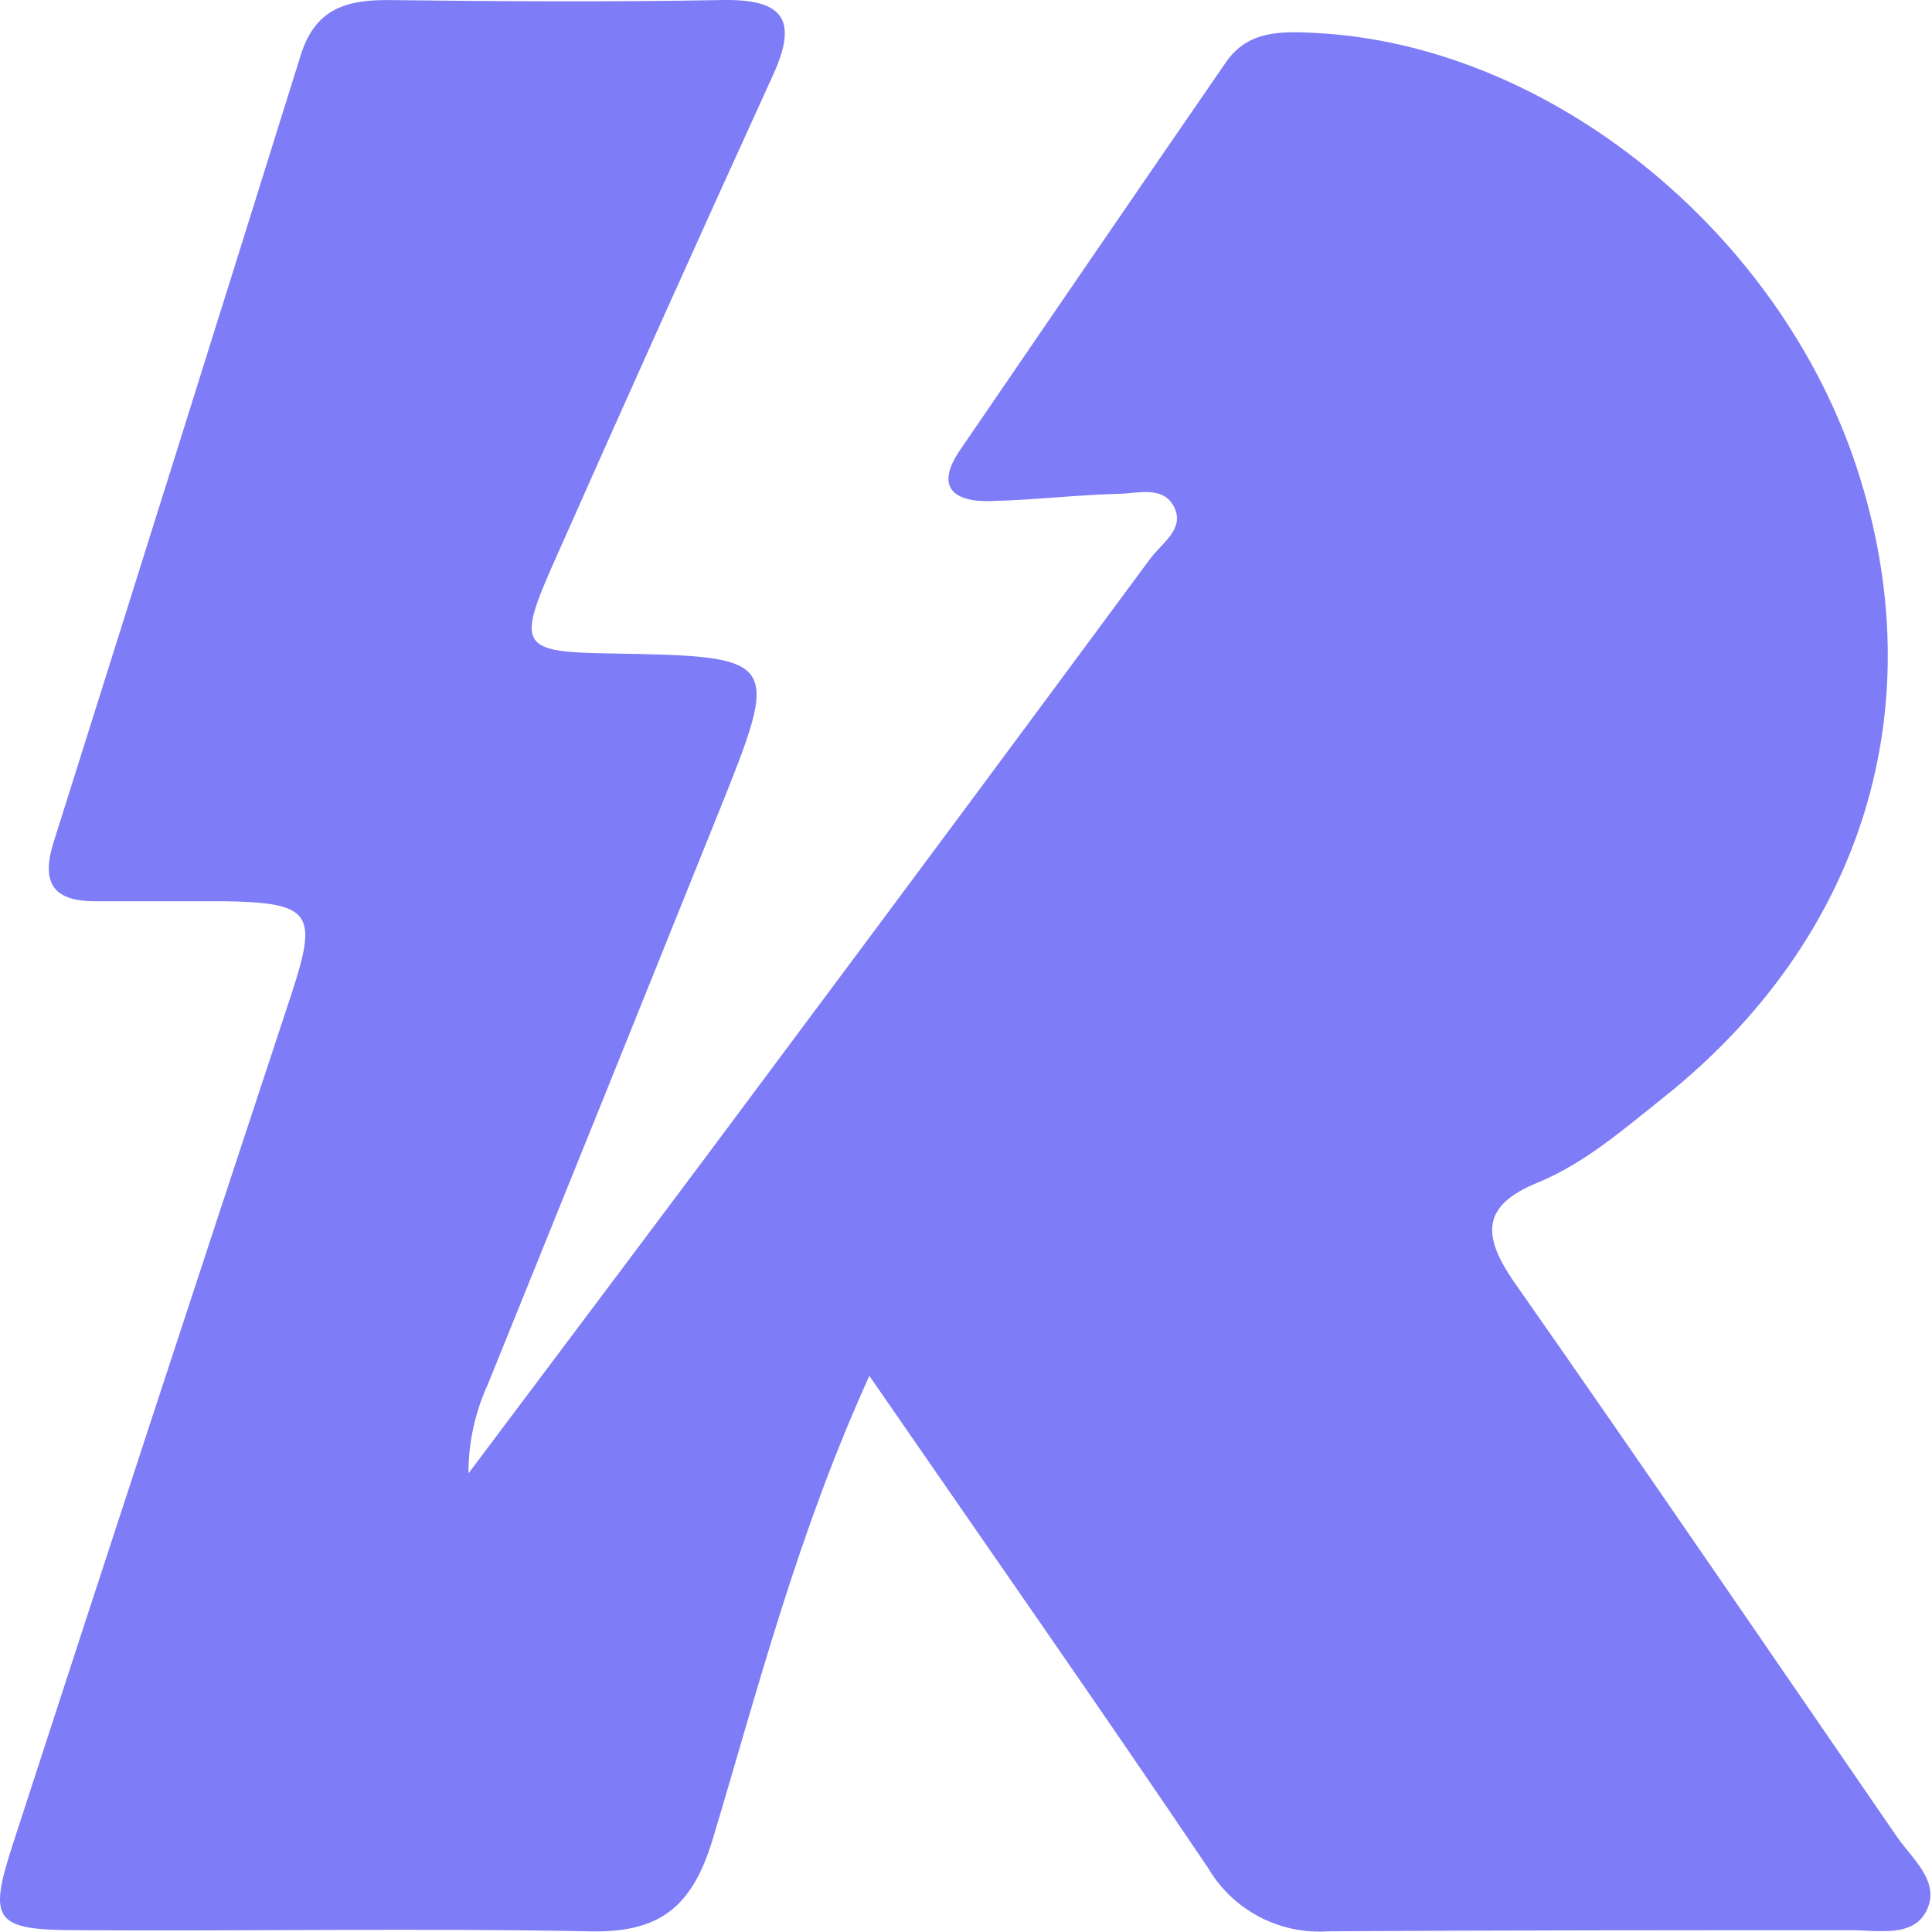 <svg width="104" height="104" viewBox="0 0 104 104" fill="none" xmlns="http://www.w3.org/2000/svg">
<path d="M46.798 74.063C42.918 82.603 40.798 90.923 38.348 99.063C37.218 102.763 35.408 104.063 31.668 103.963C22.548 103.783 13.408 103.963 4.288 103.903C-0.302 103.903 -0.662 103.443 0.688 99.283C5.648 84.016 10.648 68.76 15.688 53.513C17.118 49.163 16.778 48.593 12.098 48.513H5.098C2.858 48.513 2.218 47.513 2.868 45.393C7.328 31.26 11.765 17.13 16.178 3.003C16.938 0.523 18.558 0.003 20.828 0.003C26.828 0.073 32.828 0.113 38.828 0.003C42.128 -0.067 43.018 1.003 41.588 4.093C37.588 12.86 33.628 21.666 29.708 30.513C27.828 34.783 28.118 35.093 32.708 35.173C42.048 35.333 42.058 35.343 38.638 43.843C34.525 54.077 30.401 64.296 26.268 74.503C25.573 76.011 25.215 77.653 25.218 79.313C30.888 71.753 36.588 64.193 42.218 56.613C48.805 47.786 55.371 38.94 61.918 30.073C62.528 29.243 63.788 28.483 63.208 27.303C62.628 26.123 61.258 26.563 60.208 26.583C57.898 26.643 55.598 26.923 53.288 26.973C51.288 27.023 50.348 26.183 51.668 24.243C56.435 17.263 61.211 10.296 65.998 3.343C67.188 1.623 68.998 1.683 70.788 1.773C83.348 2.393 95.788 12.423 99.968 25.233C104.148 38.043 100.298 50.533 89.518 59.103C87.378 60.803 85.318 62.613 82.768 63.663C79.768 64.883 79.768 66.483 81.478 68.973C88.418 78.883 95.238 88.883 102.098 98.853C102.928 100.063 104.428 101.243 103.738 102.783C103.048 104.323 101.118 103.903 99.678 103.903C90.278 103.903 80.878 103.903 71.478 103.963C70.195 104.049 68.913 103.776 67.776 103.176C66.639 102.575 65.691 101.671 65.038 100.563C59.188 91.893 53.188 83.323 46.798 74.063Z" fill="#7E7CF6"/>
</svg>

